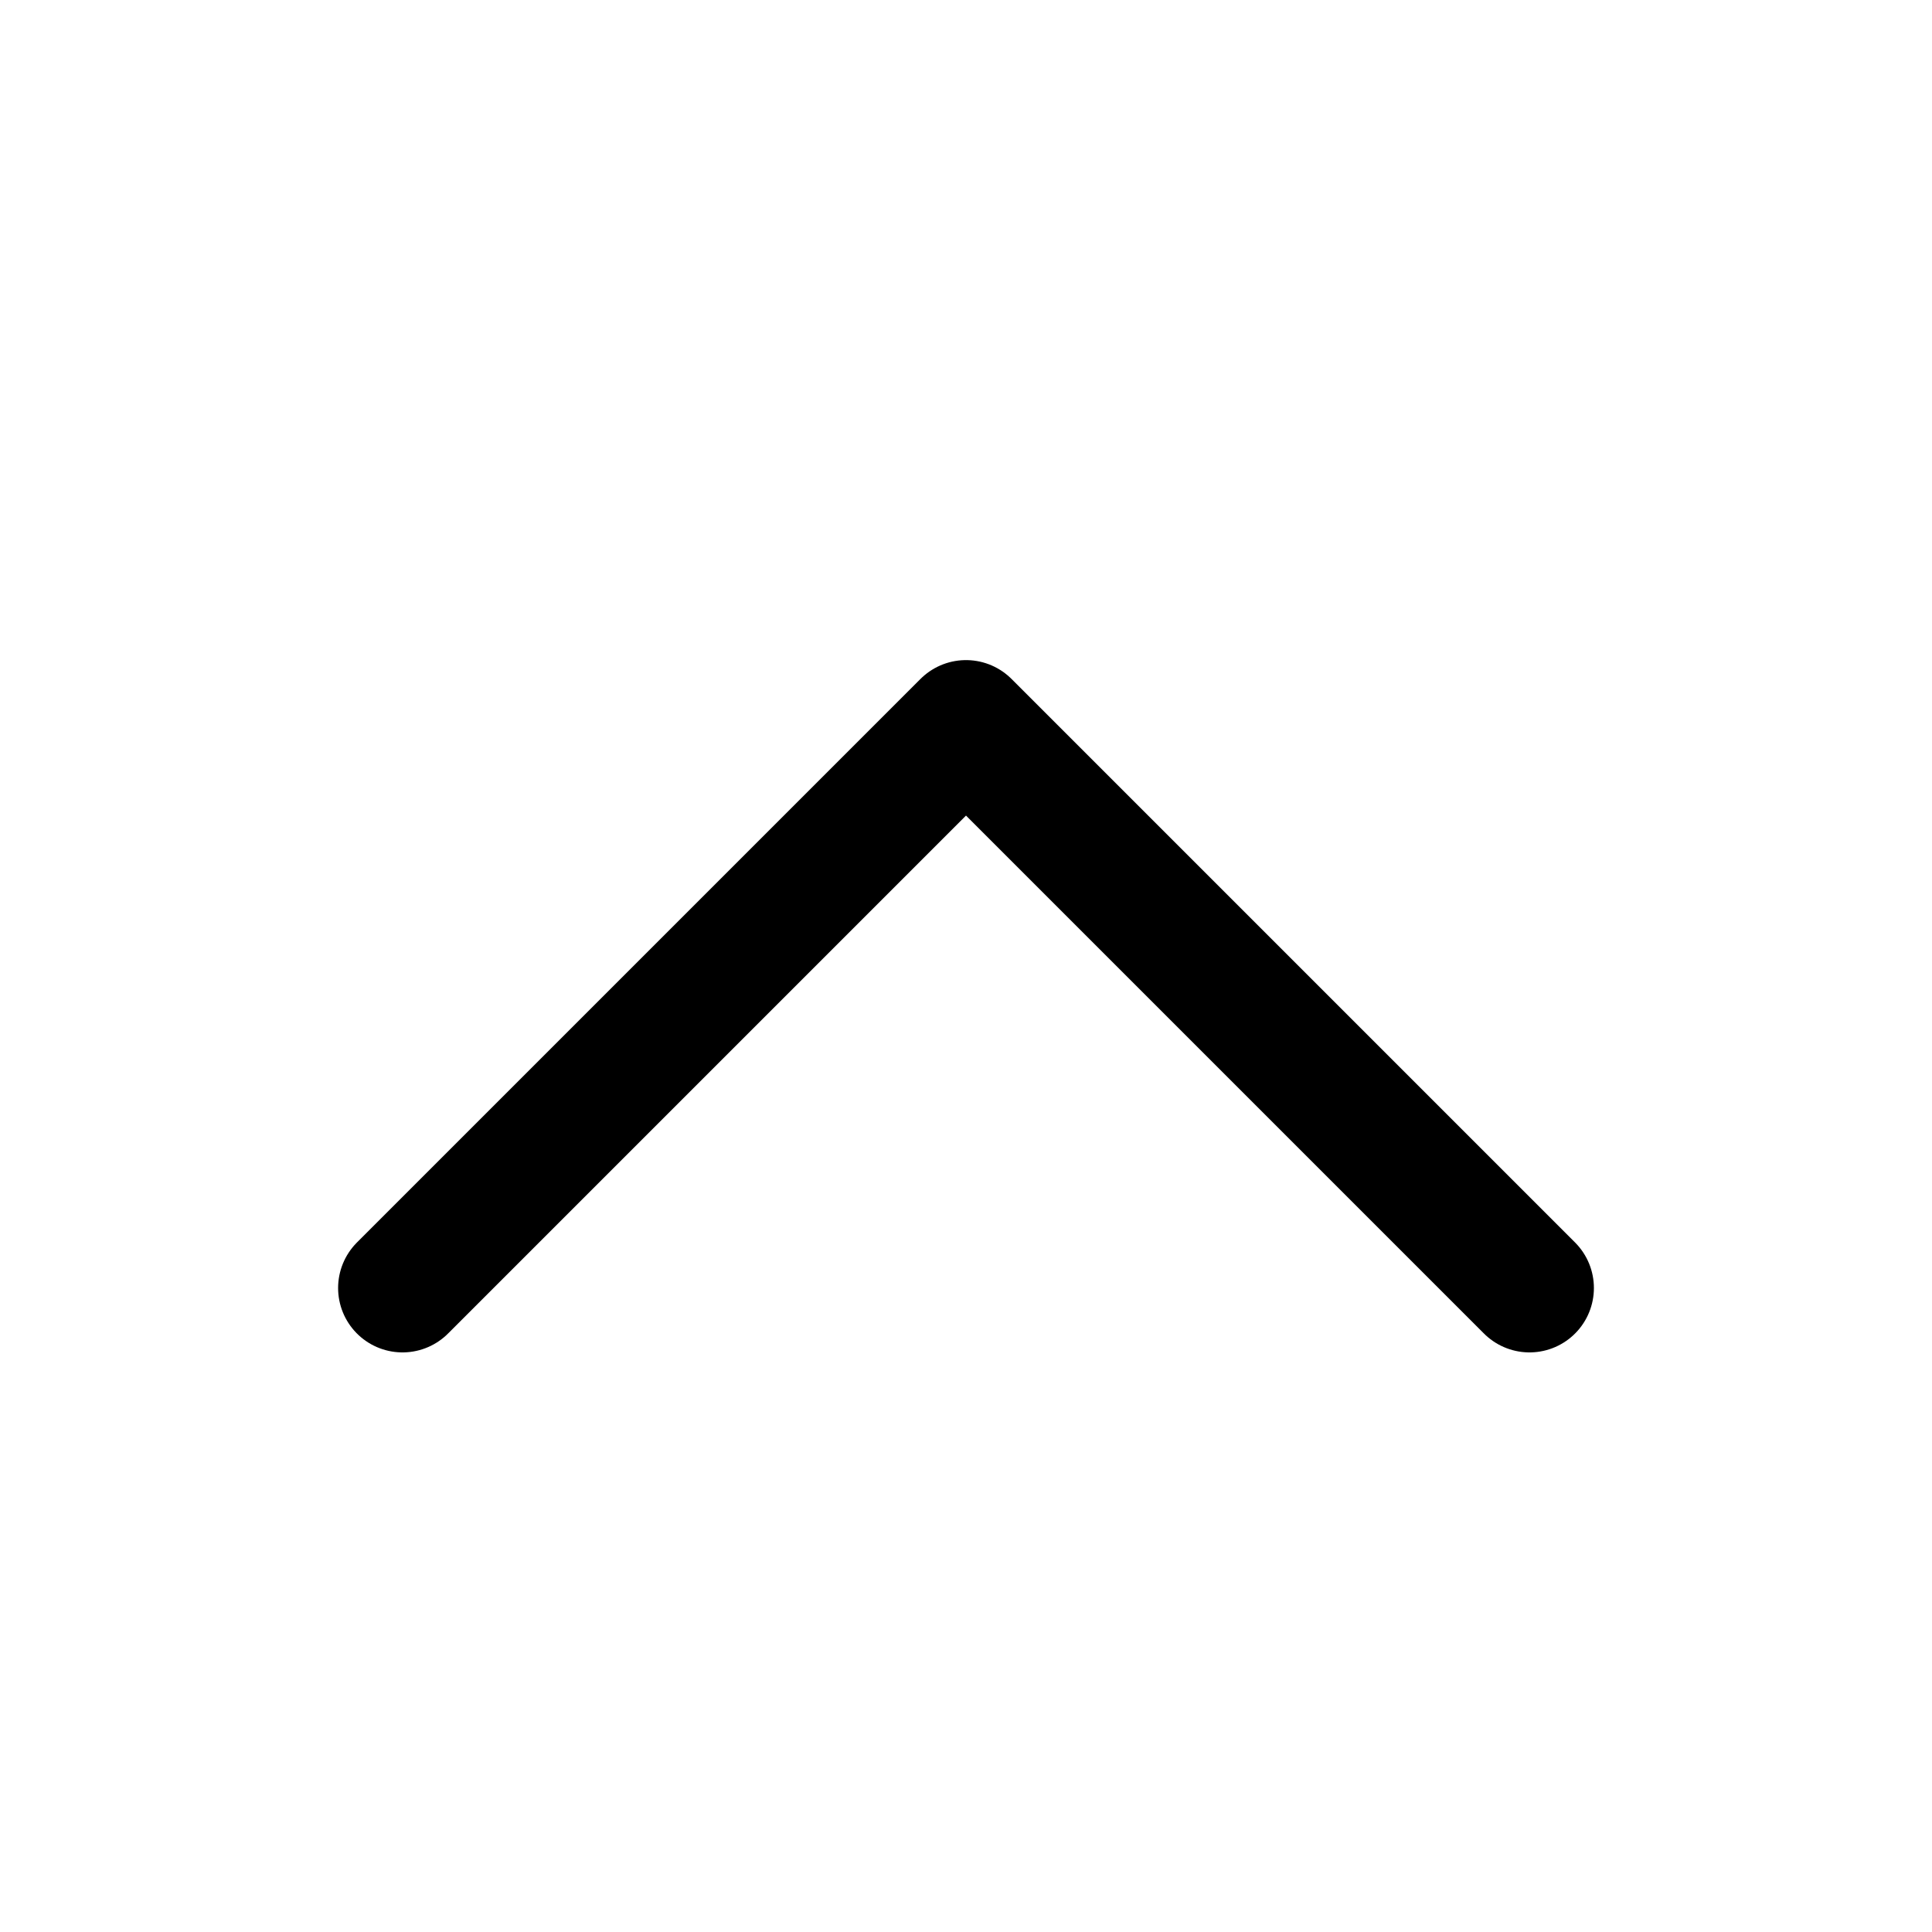 <svg width="30" height="30" viewBox="0 0 30 30" fill="none" xmlns="http://www.w3.org/2000/svg">
<g id="up">
<path id="Vector" d="M6.25 20L15 11.25L23.75 20" stroke="black" stroke-width="2" stroke-linecap="round" stroke-linejoin="round"/>
</g>
</svg>
